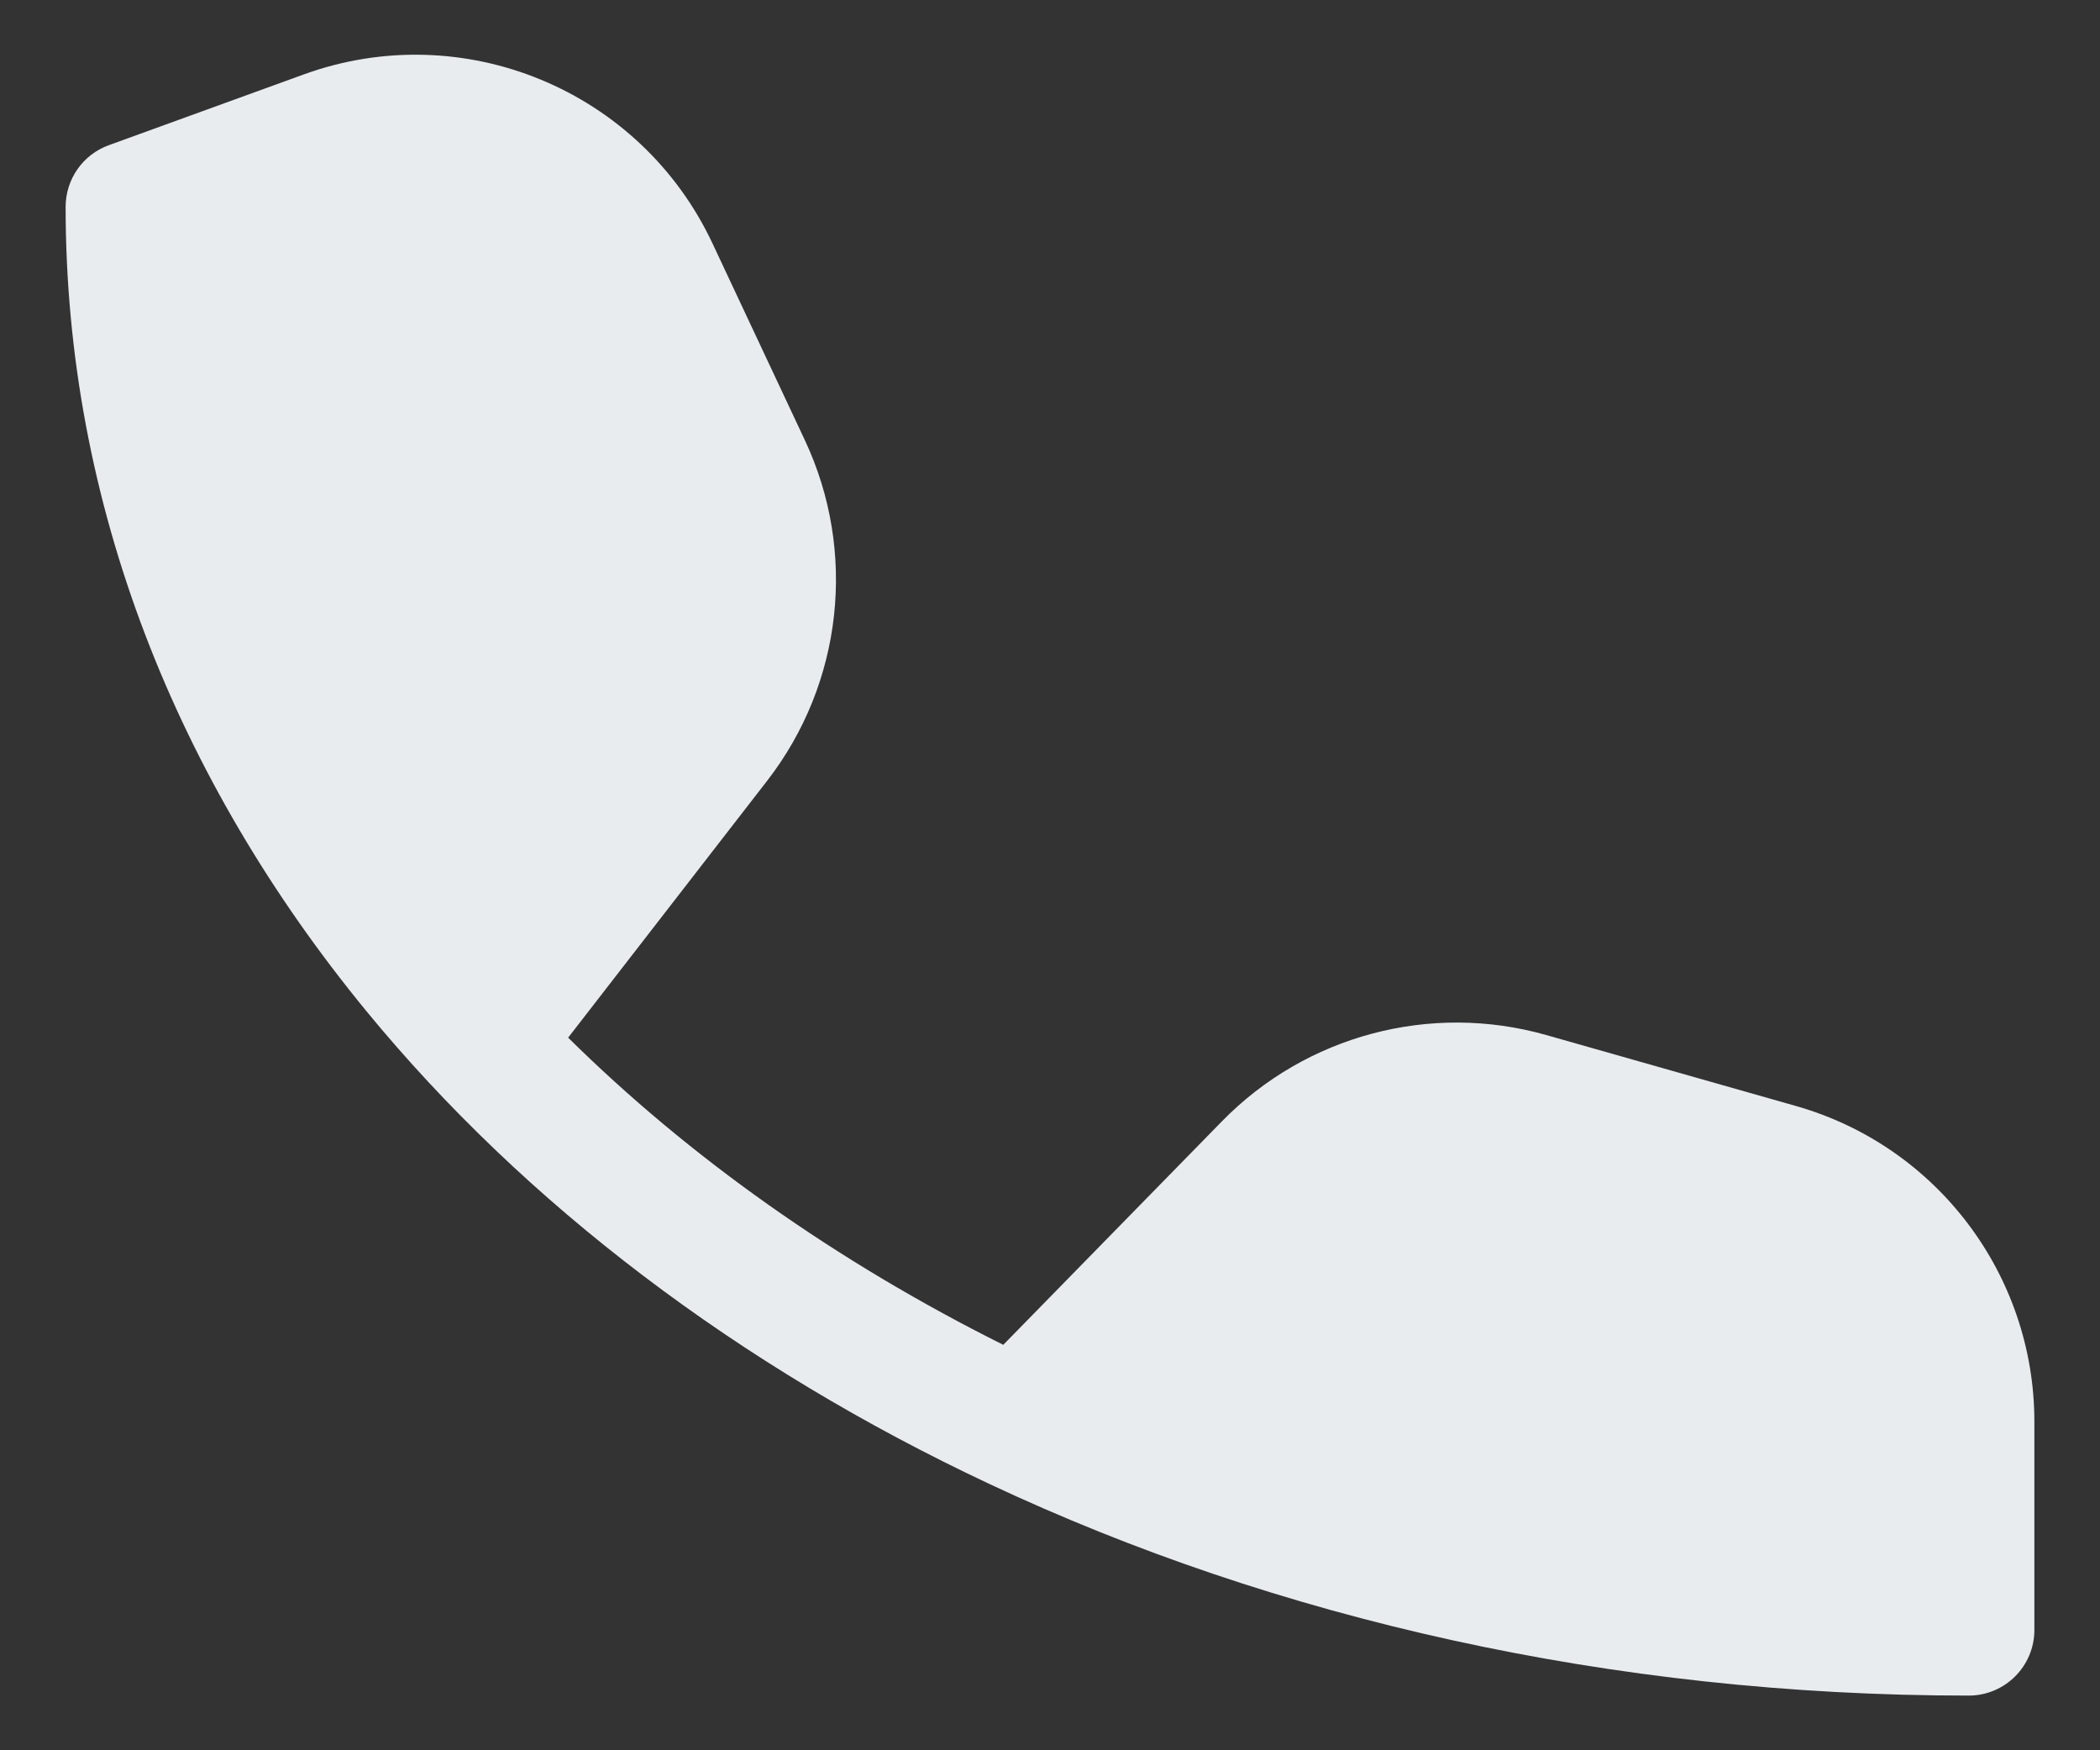 <svg width="24" height="20" viewBox="0 0 24 20" fill="none" xmlns="http://www.w3.org/2000/svg">
<rect x="0" y="0" width="24" height="20" fill="#333333" stroke="none"/>
<path fill-rule="evenodd" clip-rule="evenodd" d="M8.768 8.921L6.493 11.857C7.877 13.224 9.557 14.414 11.466 15.367L13.966 12.812C14.927 11.83 16.349 11.452 17.671 11.827L20.525 12.638C22.137 13.096 23.25 14.569 23.25 16.246V18.625C23.25 19.039 22.914 19.375 22.5 19.375C18.413 19.375 14.581 18.495 11.306 16.956C8.445 15.613 6.001 13.763 4.185 11.551C2.022 8.916 0.75 5.763 0.75 2.364C0.75 2.048 0.947 1.766 1.244 1.659L3.47 0.851C5.292 0.189 7.319 1.027 8.143 2.782L9.198 5.029C9.797 6.304 9.631 7.807 8.768 8.921Z" fill="#E9ECEF"/>
</svg>

